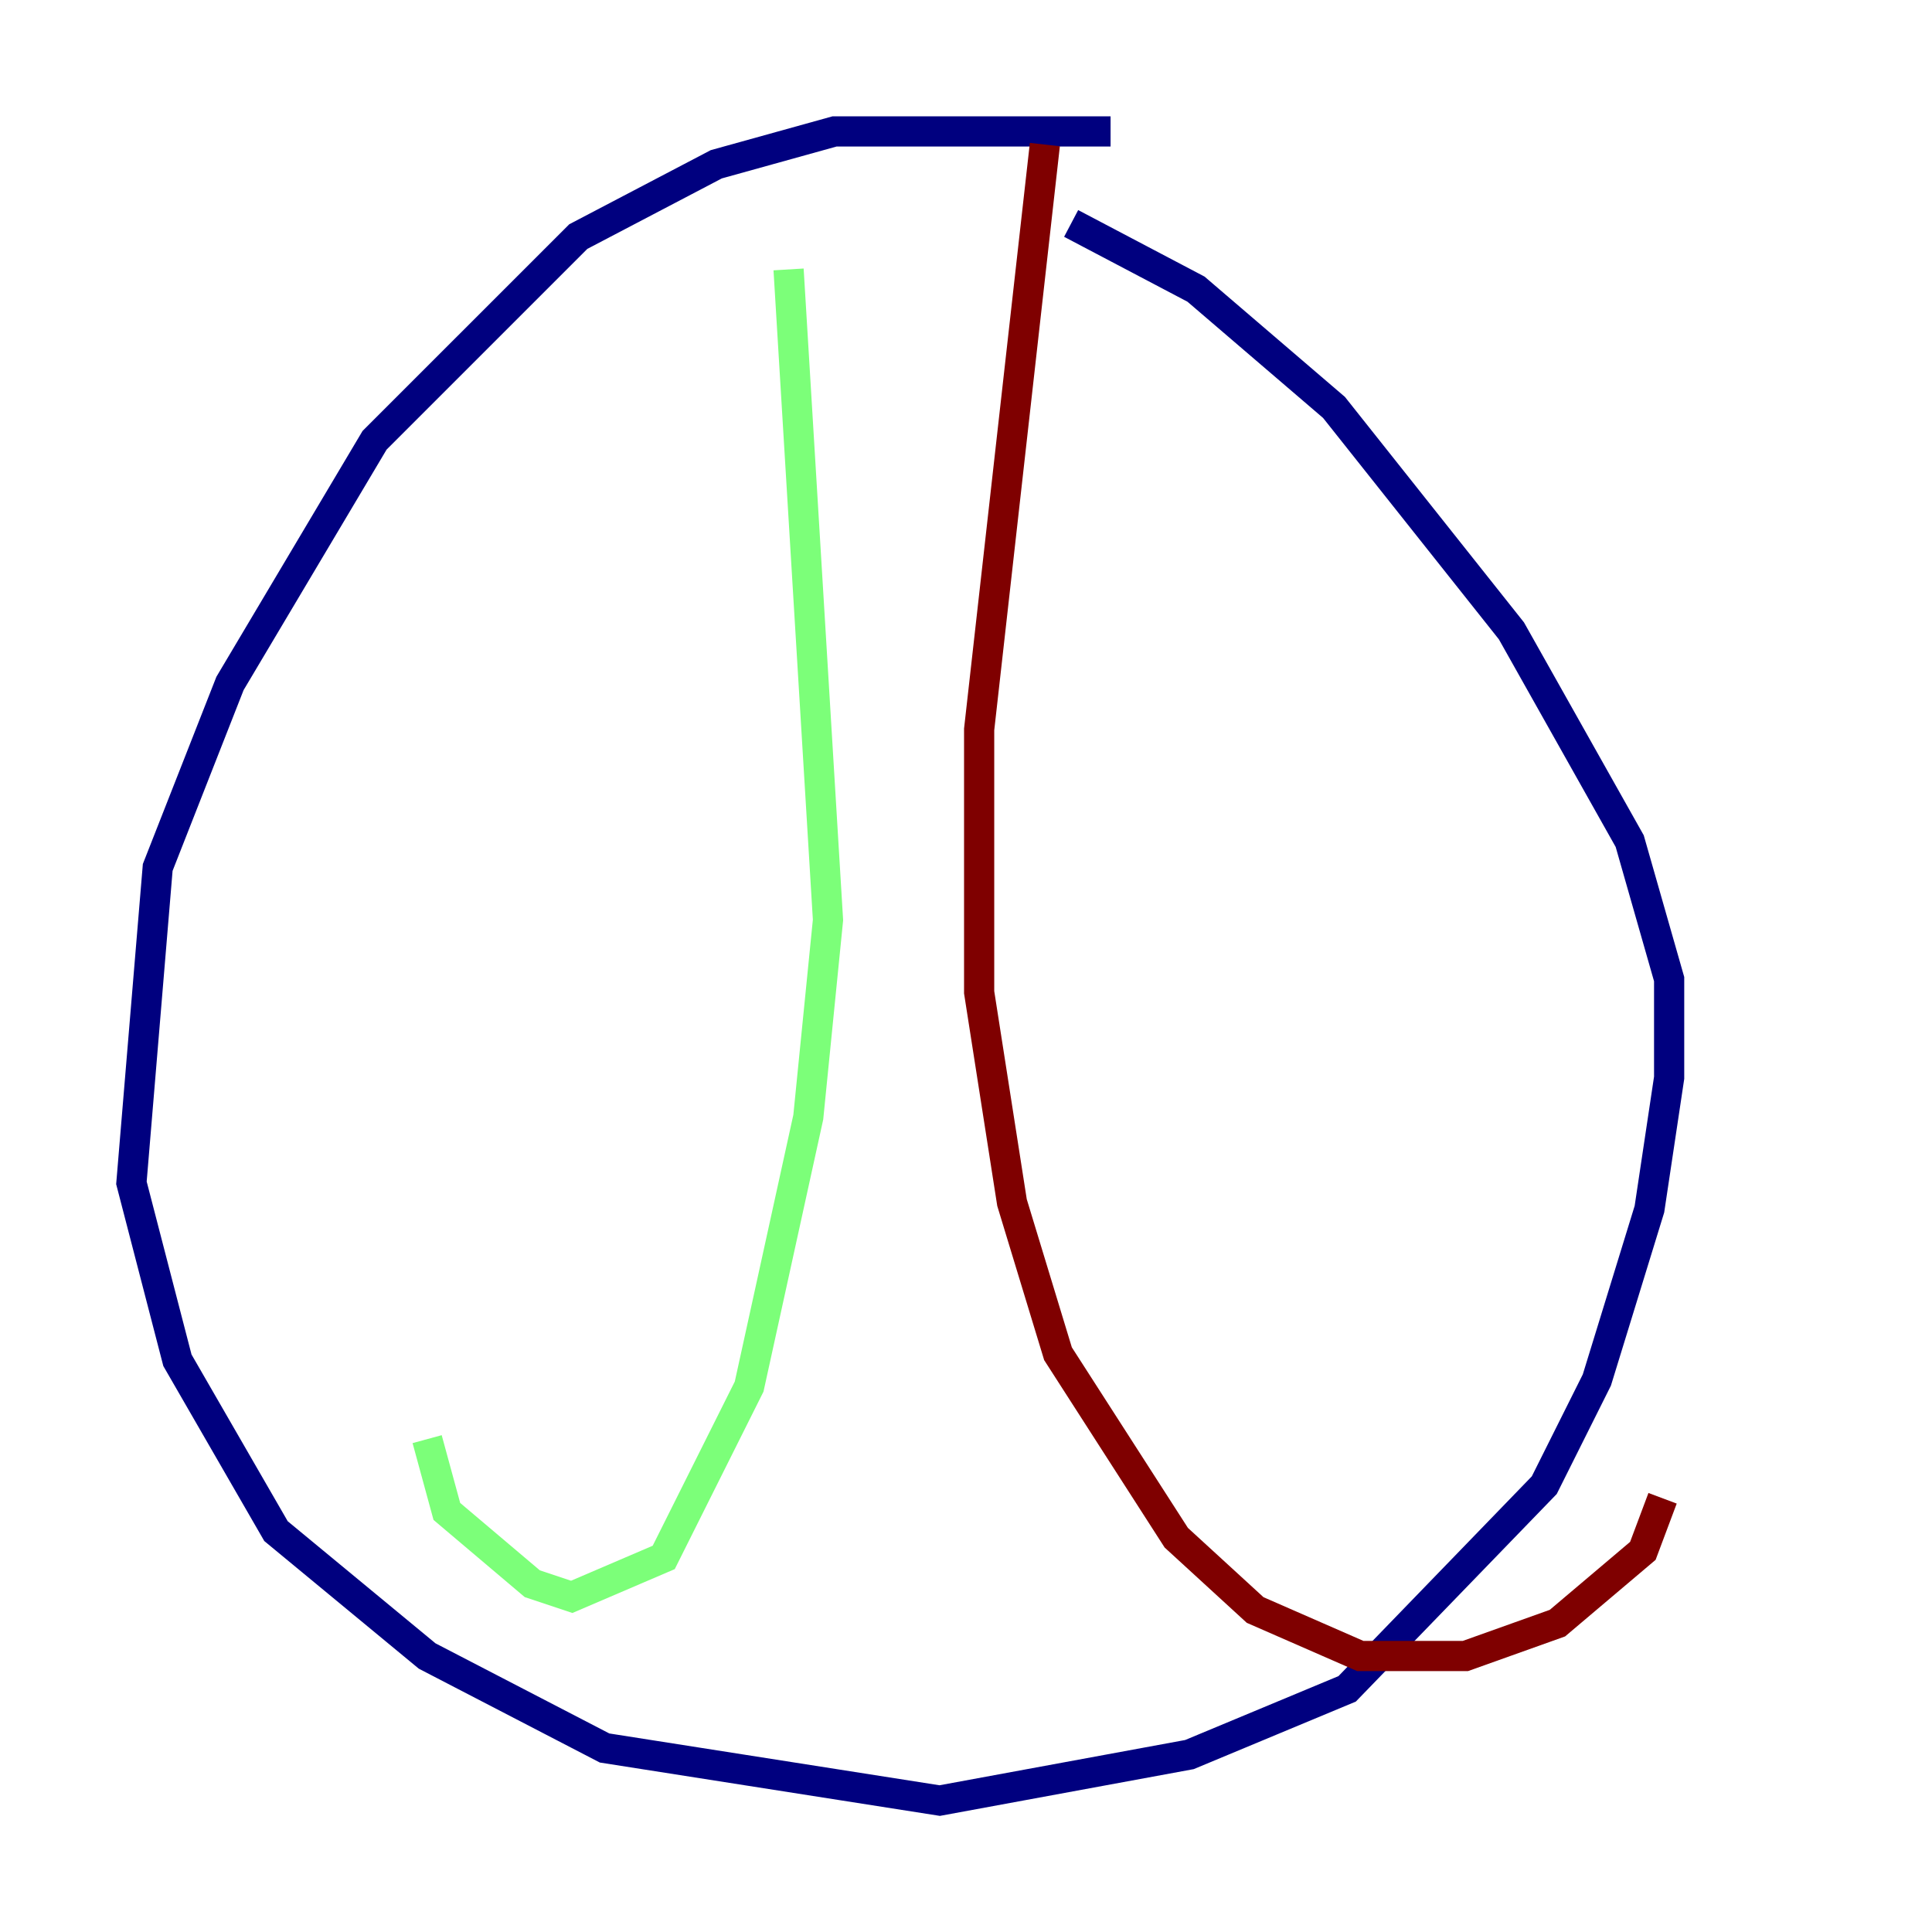 <?xml version="1.0" encoding="utf-8" ?>
<svg baseProfile="tiny" height="128" version="1.2" viewBox="0,0,128,128" width="128" xmlns="http://www.w3.org/2000/svg" xmlns:ev="http://www.w3.org/2001/xml-events" xmlns:xlink="http://www.w3.org/1999/xlink"><defs /><polyline fill="none" points="73.578,8.707 55.292,8.707 47.456,10.884 38.313,15.674 24.816,29.17 15.238,45.279 10.449,57.469 8.707,78.367 11.755,90.122 18.286,101.442 28.299,109.714 40.054,115.809 62.258,119.293 78.803,116.245 89.252,111.891 102.313,98.395 105.796,91.429 109.279,80.109 110.585,71.401 110.585,64.871 107.973,55.728 100.136,41.796 88.381,26.993 79.238,19.157 70.966,14.803" stroke="#00007f" stroke-width="2" /><polyline fill="none" points="52.245,17.85 54.857,60.952 53.551,74.014 49.633,91.864 43.973,103.184 37.878,105.796 35.265,104.925 29.605,100.136 28.299,95.347" stroke="#7cff79" stroke-width="2" /><polyline fill="none" points="69.225,9.578 64.871,48.327 64.871,65.742 67.048,79.674 70.095,89.687 77.932,101.878 83.156,106.667 90.122,109.714 97.088,109.714 103.184,107.537 108.844,102.748 110.15,99.265" stroke="#7f0000" stroke-width="2" /></svg>